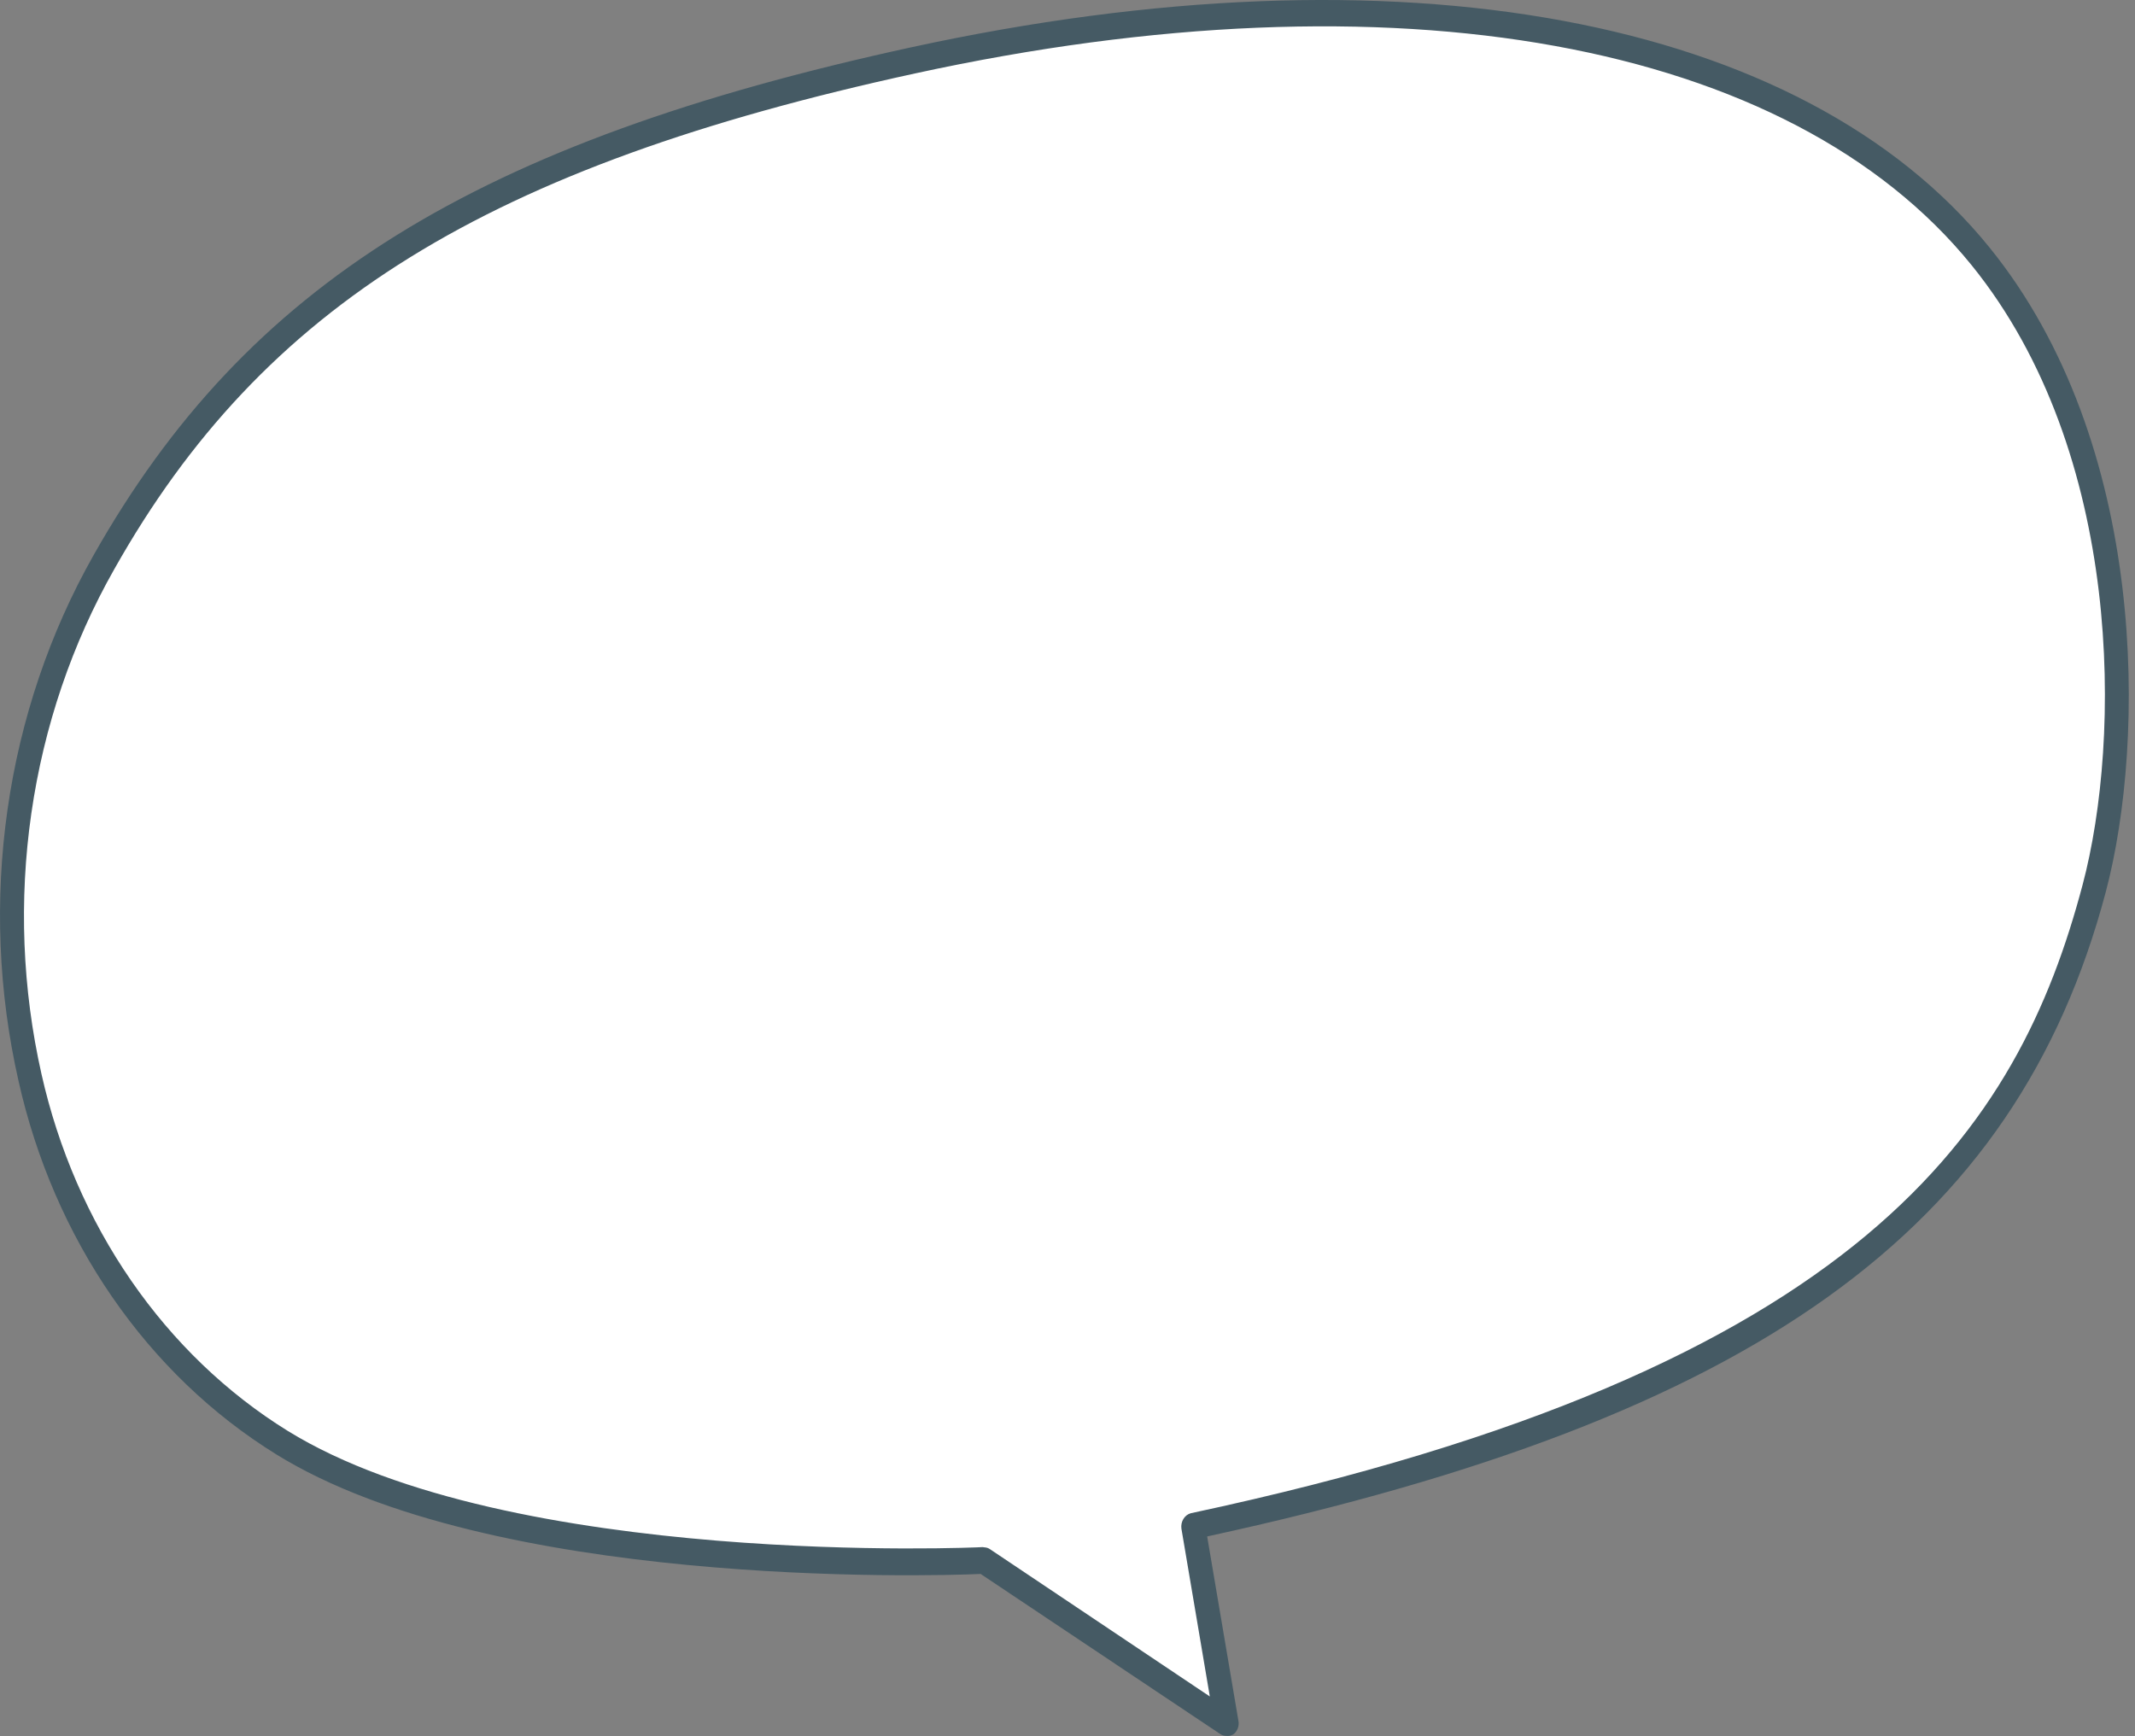 <svg width="91" height="74" viewBox="0 0 91 74" fill="none" xmlns="http://www.w3.org/2000/svg">
<rect x="0" y="0" width="91" height="74" fill="#808080" stroke="none"/>
<path d="M89.258 37.869C86.095 49.79 77.709 59.317 50.851 65.053L52.275 73.436L41.937 66.527C41.756 66.568 21.666 67.47 12.006 61.498C-0.242 53.922 -2.599 36.354 4.415 23.974C10.454 13.303 19.469 6.824 38.918 2.591C60.053 -2.013 76.792 1.512 84.415 10.945C91.045 19.116 90.939 31.52 89.258 37.869Z" fill="white"/>
<path d="M52.275 73.996C52.183 73.996 52.093 73.97 52.014 73.92L41.798 67.093C39.478 67.199 20.936 67.683 11.761 61.987C9.044 60.305 6.668 58.024 4.781 55.286C2.893 52.548 1.534 49.411 0.788 46.07C-0.07 42.29 -0.229 38.357 0.321 34.508C0.871 30.658 2.118 26.971 3.988 23.667C10.512 12.124 20.279 6.058 38.827 2.019C59.631 -2.508 76.808 0.681 84.799 10.55C91.568 18.904 91.467 31.555 89.754 38.023C85.93 52.449 74.818 60.425 51.453 65.495L52.782 73.336C52.806 73.446 52.799 73.562 52.761 73.667C52.724 73.772 52.659 73.863 52.574 73.926C52.484 73.985 52.379 74.01 52.275 73.996ZM41.969 65.961C42.053 65.965 42.134 65.993 42.204 66.043L51.566 72.316L50.355 65.159C50.336 65.015 50.367 64.868 50.441 64.747C50.515 64.626 50.627 64.54 50.755 64.505C79.56 58.362 86.041 47.998 88.767 37.716C90.421 31.485 90.522 19.317 84.036 11.305C76.28 1.736 59.45 -1.323 39.014 3.128C20.786 7.095 11.206 13.02 4.874 24.257C3.073 27.43 1.869 30.973 1.336 34.672C0.802 38.371 0.95 42.152 1.769 45.787C2.486 48.978 3.786 51.974 5.589 54.588C7.393 57.203 9.662 59.382 12.257 60.991C21.736 66.851 41.697 65.967 41.884 65.949L41.969 65.961Z" fill="#455A64"/>
</svg>
